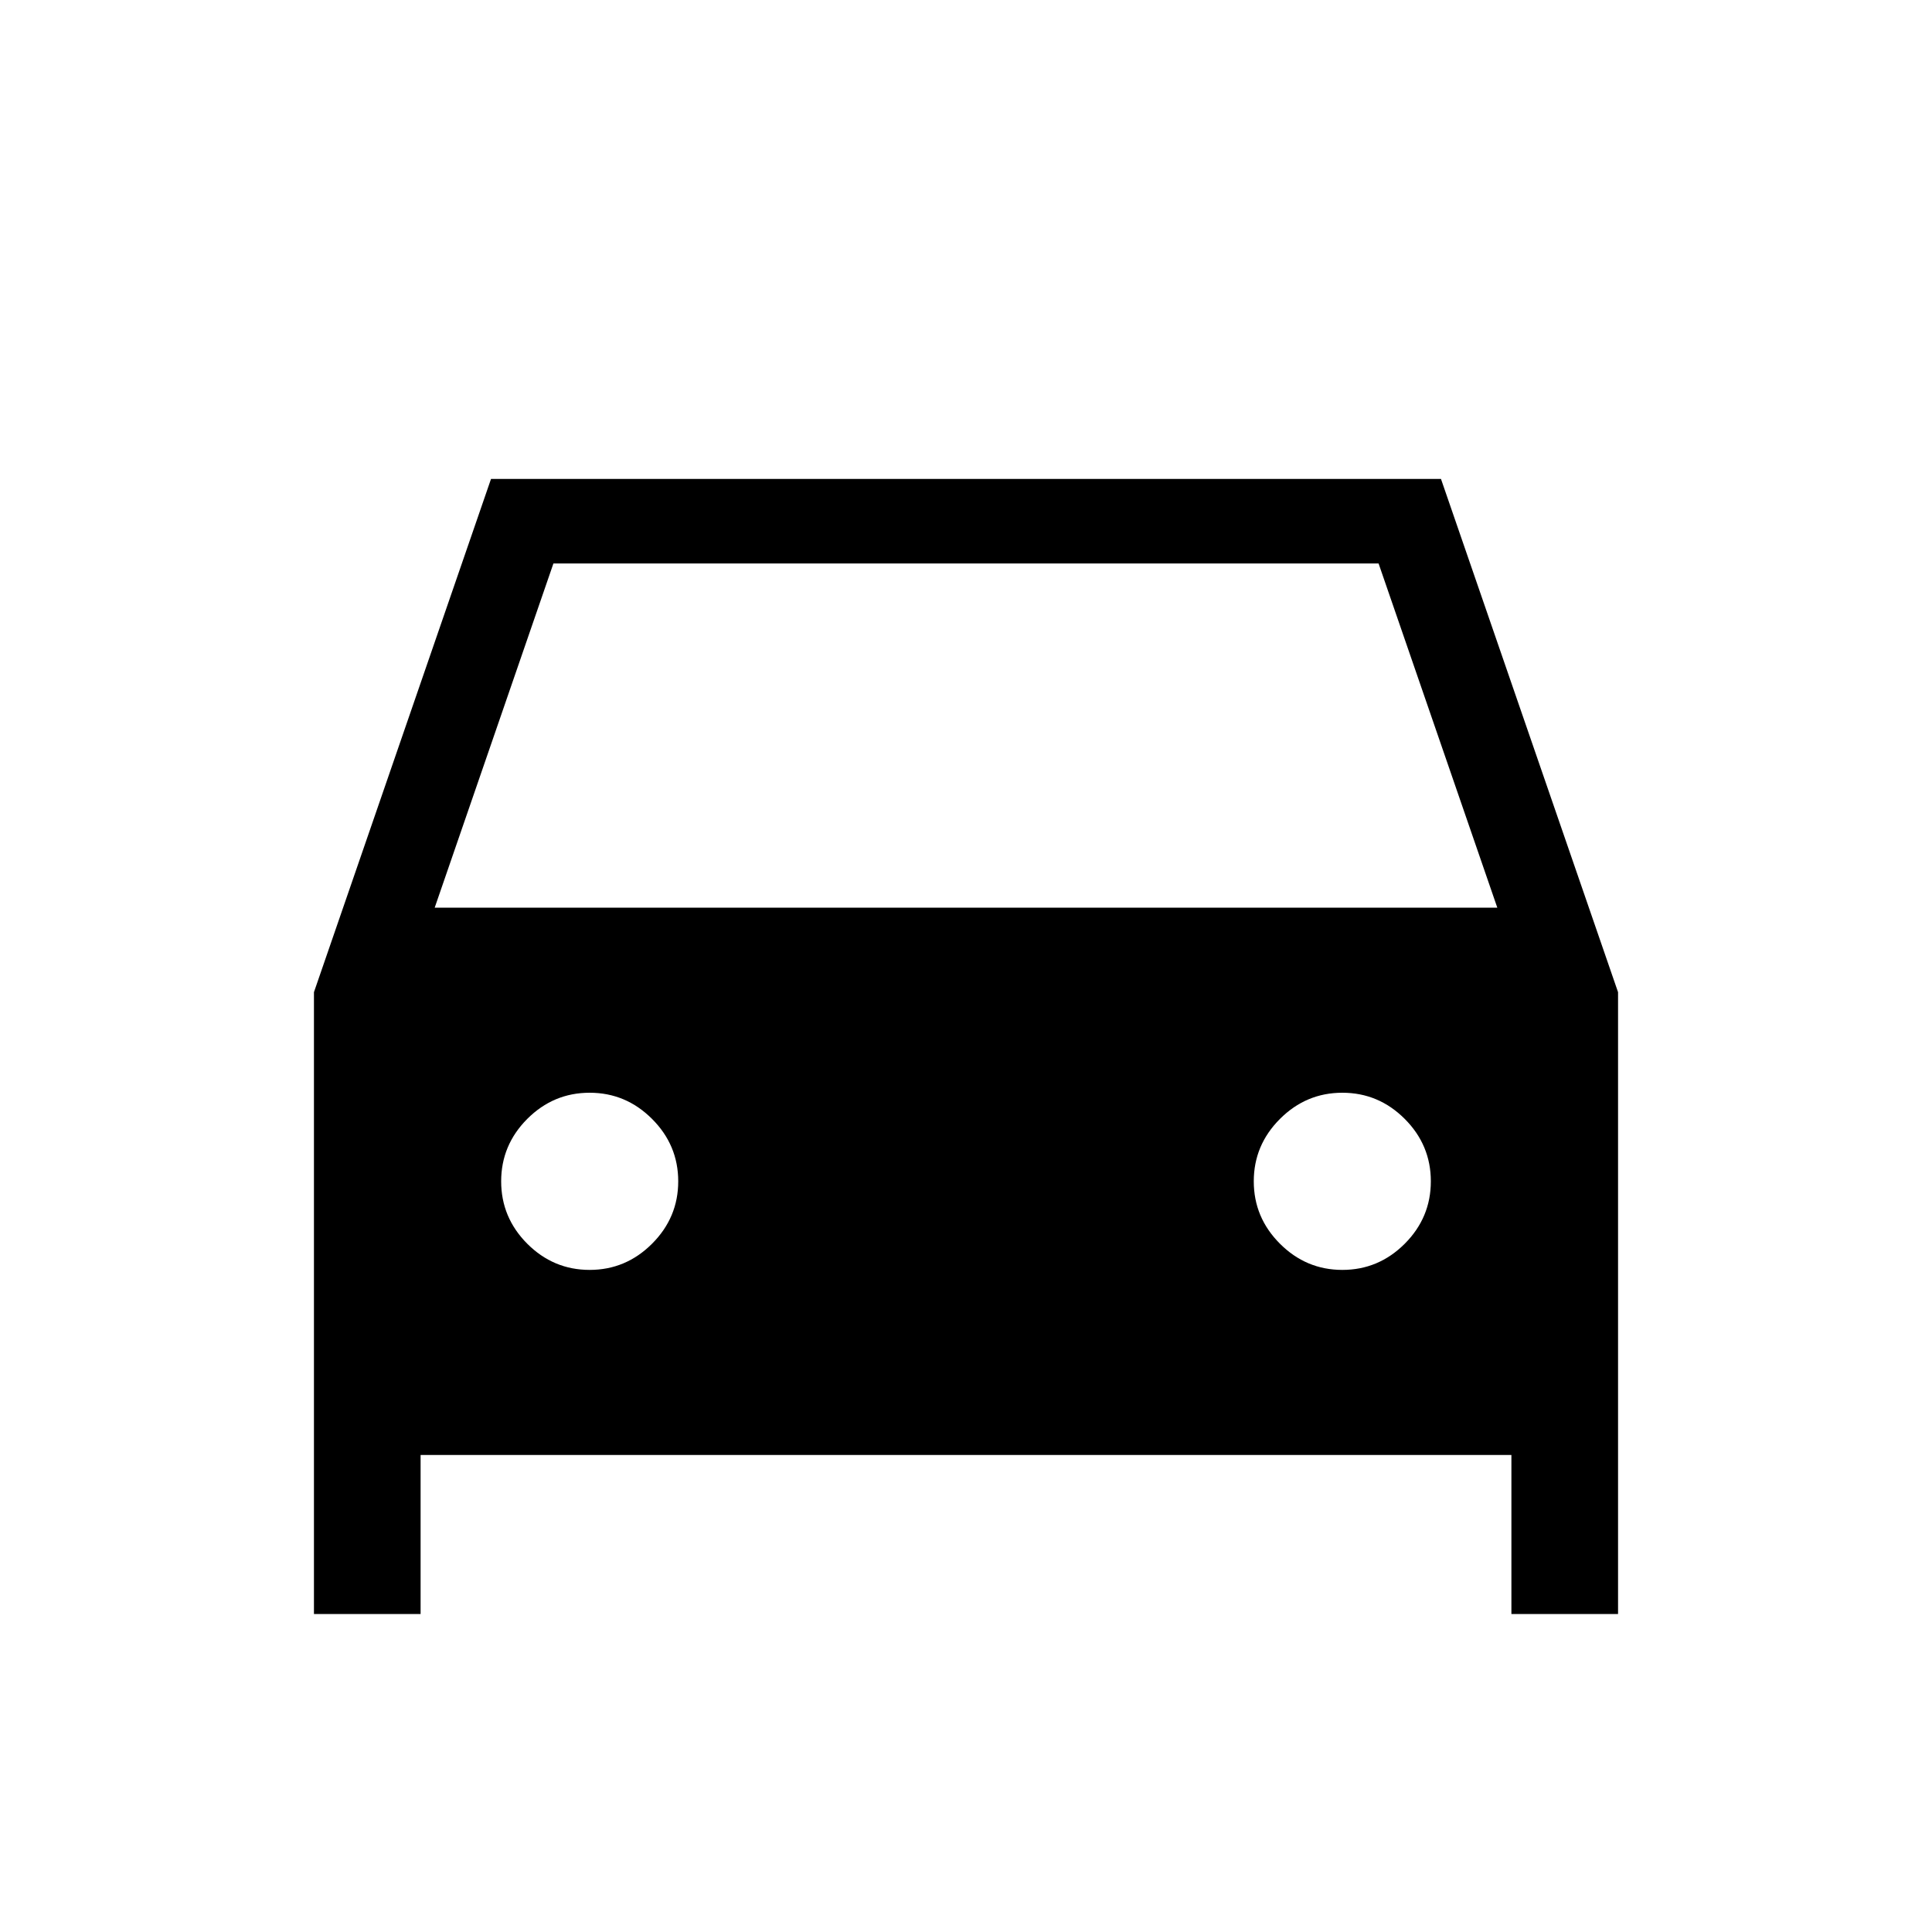 <svg xmlns="http://www.w3.org/2000/svg" height="20" width="20"><path d="M4.354 15.062v1.646H3.25v-6.437l1.833-5.313h9.834l1.833 5.313v6.437h-1.104v-1.646ZM4.5 9.396h11l-1.229-3.563H5.729Zm1.604 3.75q.375 0 .646-.271t.271-.646q0-.375-.271-.646t-.646-.271q-.375 0-.646.271-.27.271-.27.646t.27.646q.271.271.646.271Zm7.792 0q.375 0 .646-.271.27-.271.27-.646t-.27-.646q-.271-.271-.646-.271t-.646.271q-.271.271-.271.646t.271.646q.271.271.646.271Z"/></svg>